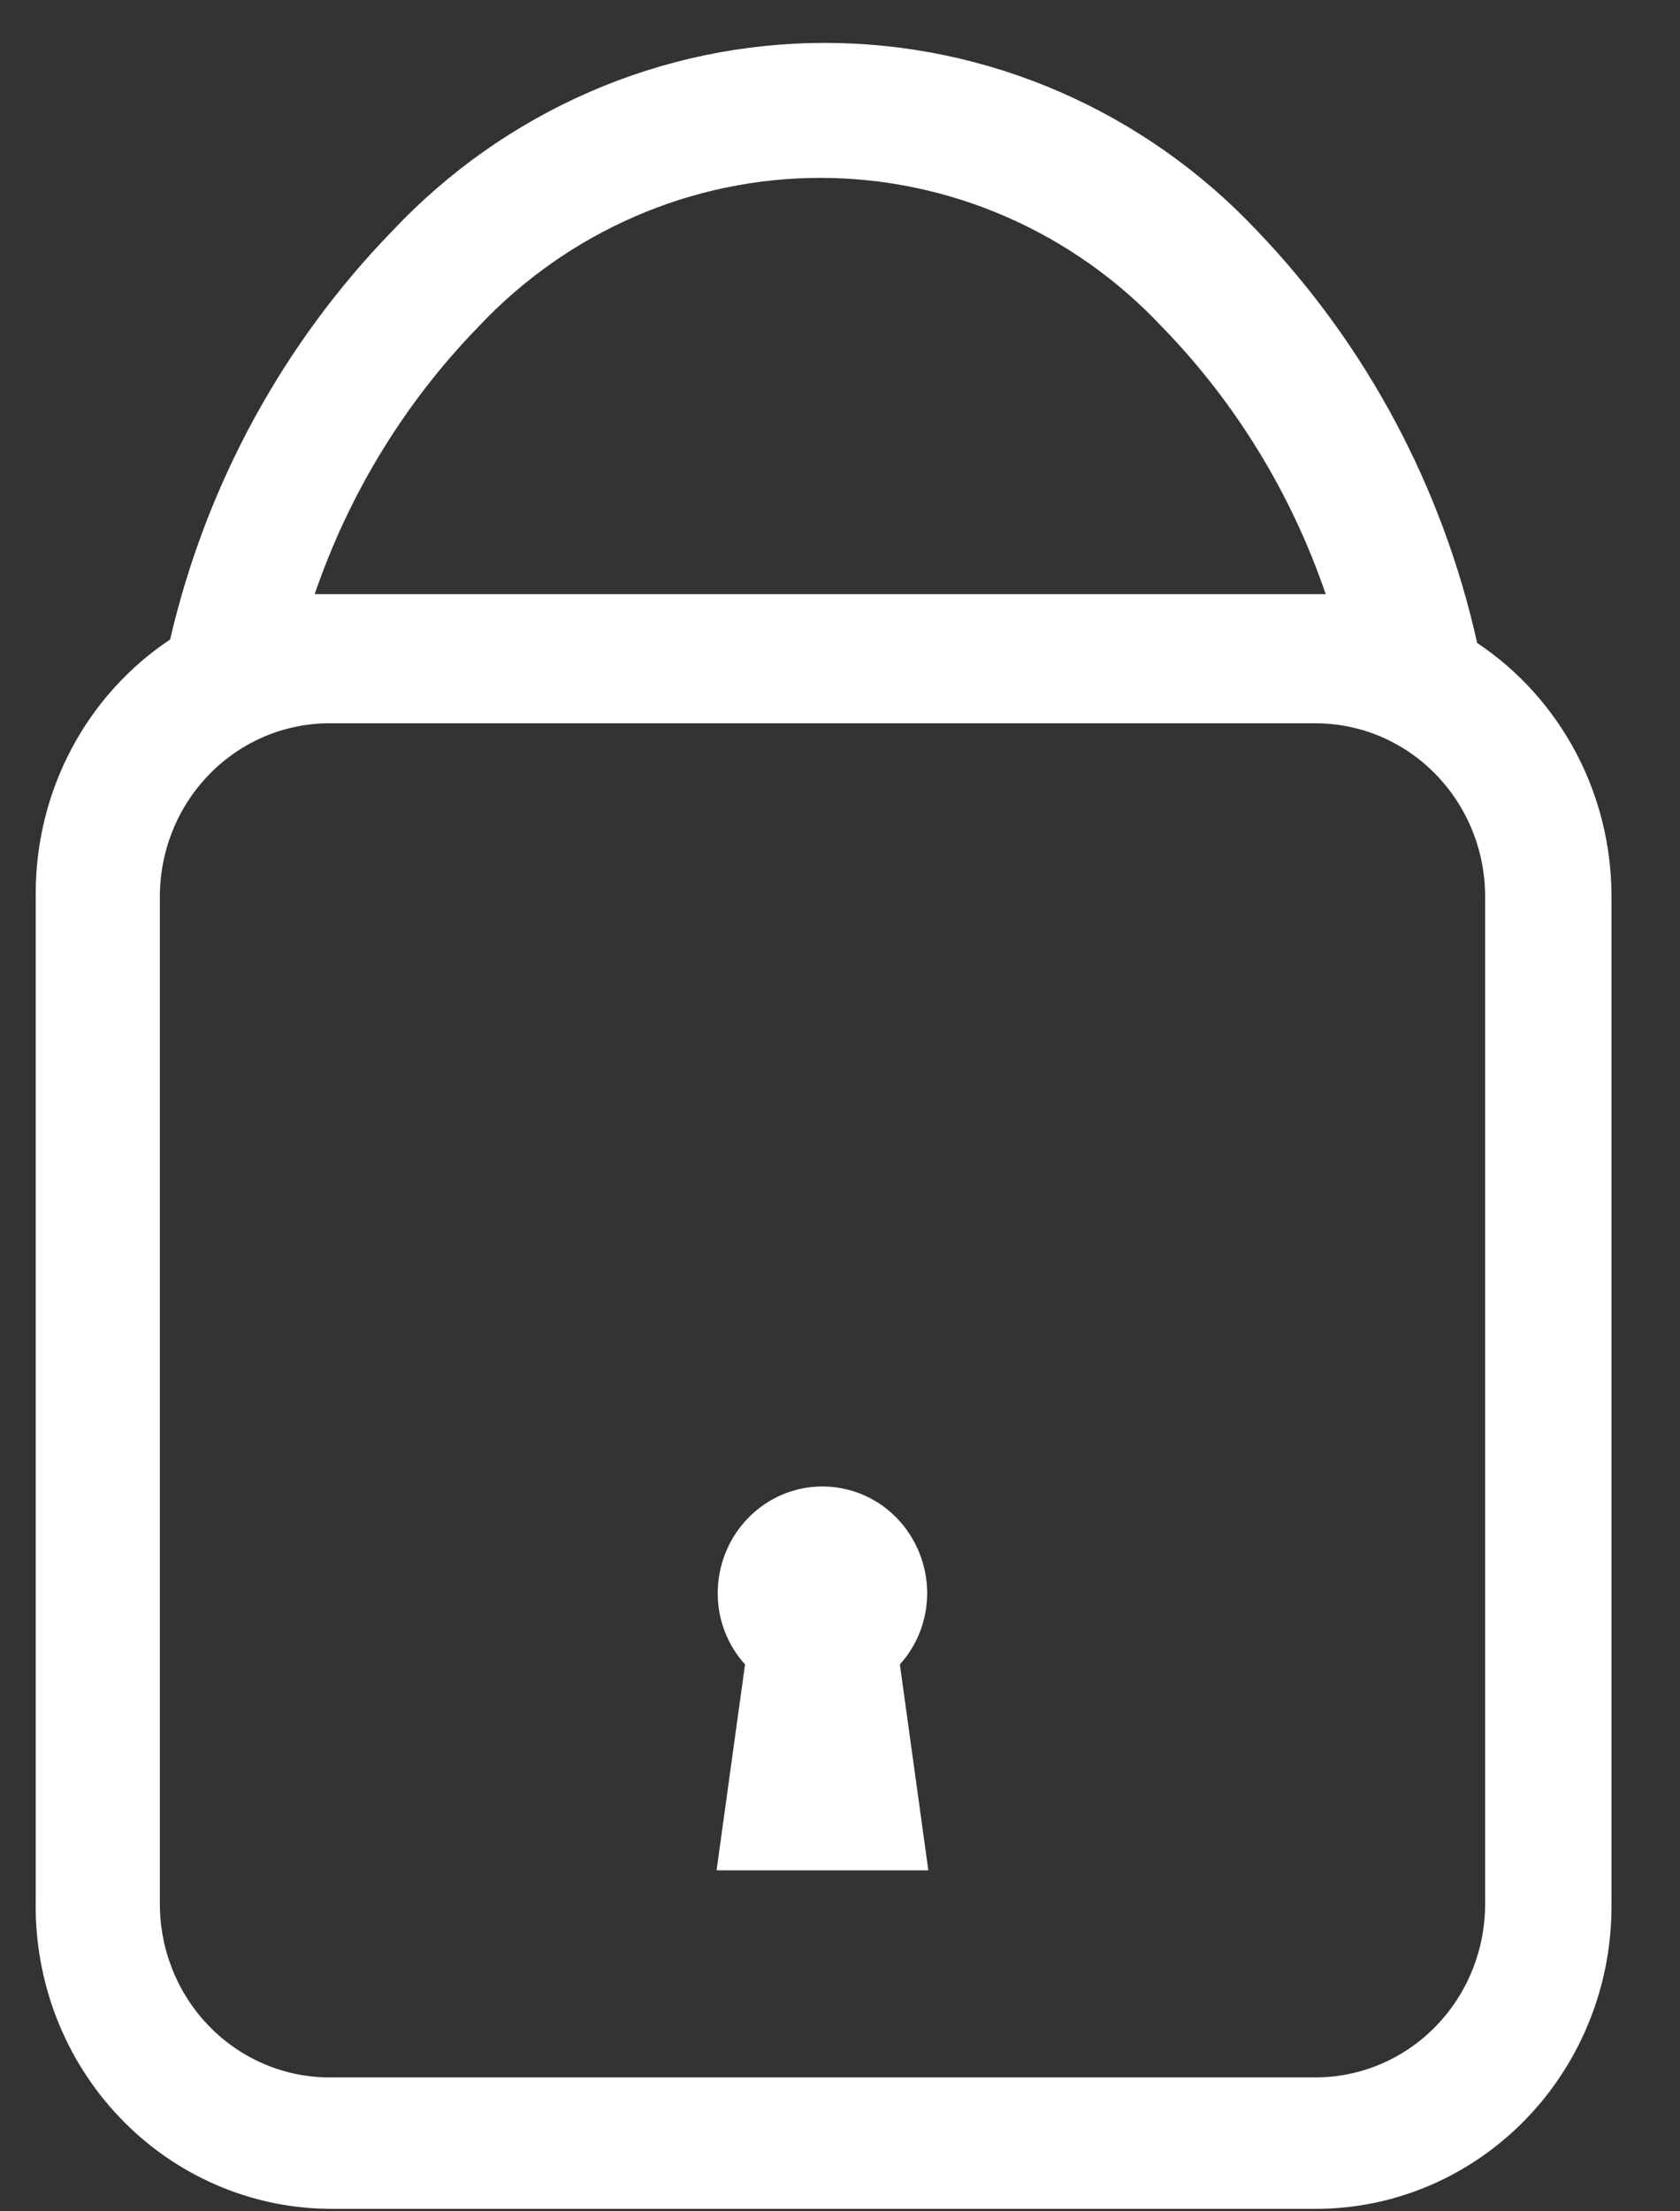<svg width="19" height="25" viewBox="0 0 19 25" fill="none" xmlns="http://www.w3.org/2000/svg">
<rect x="0" y="0" width="19" height="25" fill="#333333" stroke="none"/>
<path d="M16.706 7.269C16.315 5.513 15.455 3.901 14.221 2.613C13.588 1.94 12.828 1.405 11.987 1.039C11.146 0.673 10.242 0.485 9.328 0.485C8.414 0.485 7.509 0.673 6.669 1.039C5.828 1.405 5.068 1.94 4.435 2.613C3.198 3.887 2.329 5.484 1.924 7.23C1.457 7.541 1.073 7.966 0.808 8.467C0.543 8.967 0.404 9.528 0.404 10.097V21.487C0.396 21.939 0.475 22.389 0.638 22.81C0.801 23.231 1.044 23.614 1.353 23.938C1.662 24.263 2.031 24.521 2.438 24.698C2.846 24.876 3.284 24.969 3.726 24.972H14.877C15.318 24.973 15.755 24.884 16.162 24.711C16.569 24.538 16.938 24.285 17.249 23.966C17.56 23.647 17.807 23.269 17.974 22.852C18.142 22.436 18.227 21.99 18.225 21.54V10.137C18.226 9.567 18.087 9.007 17.822 8.506C17.556 8.005 17.173 7.58 16.706 7.269ZM5.413 3.692C5.913 3.16 6.513 2.738 7.177 2.449C7.841 2.16 8.555 2.011 9.276 2.011C9.998 2.011 10.712 2.16 11.376 2.449C12.04 2.738 12.639 3.16 13.139 3.692C13.971 4.546 14.605 5.58 14.993 6.717H3.559C3.948 5.58 4.581 4.546 5.413 3.692ZM16.796 21.526C16.796 22.046 16.594 22.545 16.234 22.912C15.874 23.28 15.386 23.486 14.877 23.486H3.726C3.218 23.486 2.73 23.28 2.37 22.912C2.01 22.545 1.808 22.046 1.808 21.526V10.137C1.808 9.879 1.858 9.624 1.954 9.387C2.05 9.149 2.192 8.933 2.37 8.751C2.548 8.569 2.76 8.425 2.992 8.326C3.225 8.228 3.475 8.177 3.726 8.177H14.877C15.129 8.177 15.379 8.228 15.612 8.326C15.845 8.425 16.056 8.569 16.234 8.751C16.412 8.933 16.554 9.149 16.65 9.387C16.747 9.624 16.796 9.879 16.796 10.137V21.526Z" fill="white"/>
<path d="M10.486 18.015C10.486 17.694 10.361 17.386 10.139 17.159C9.917 16.932 9.615 16.805 9.301 16.805C8.987 16.805 8.686 16.932 8.464 17.159C8.241 17.386 8.117 17.694 8.117 18.015C8.117 18.312 8.228 18.599 8.426 18.817L8.104 21.145H10.499L10.177 18.817C10.375 18.599 10.485 18.312 10.486 18.015Z" fill="white"/>
</svg>
